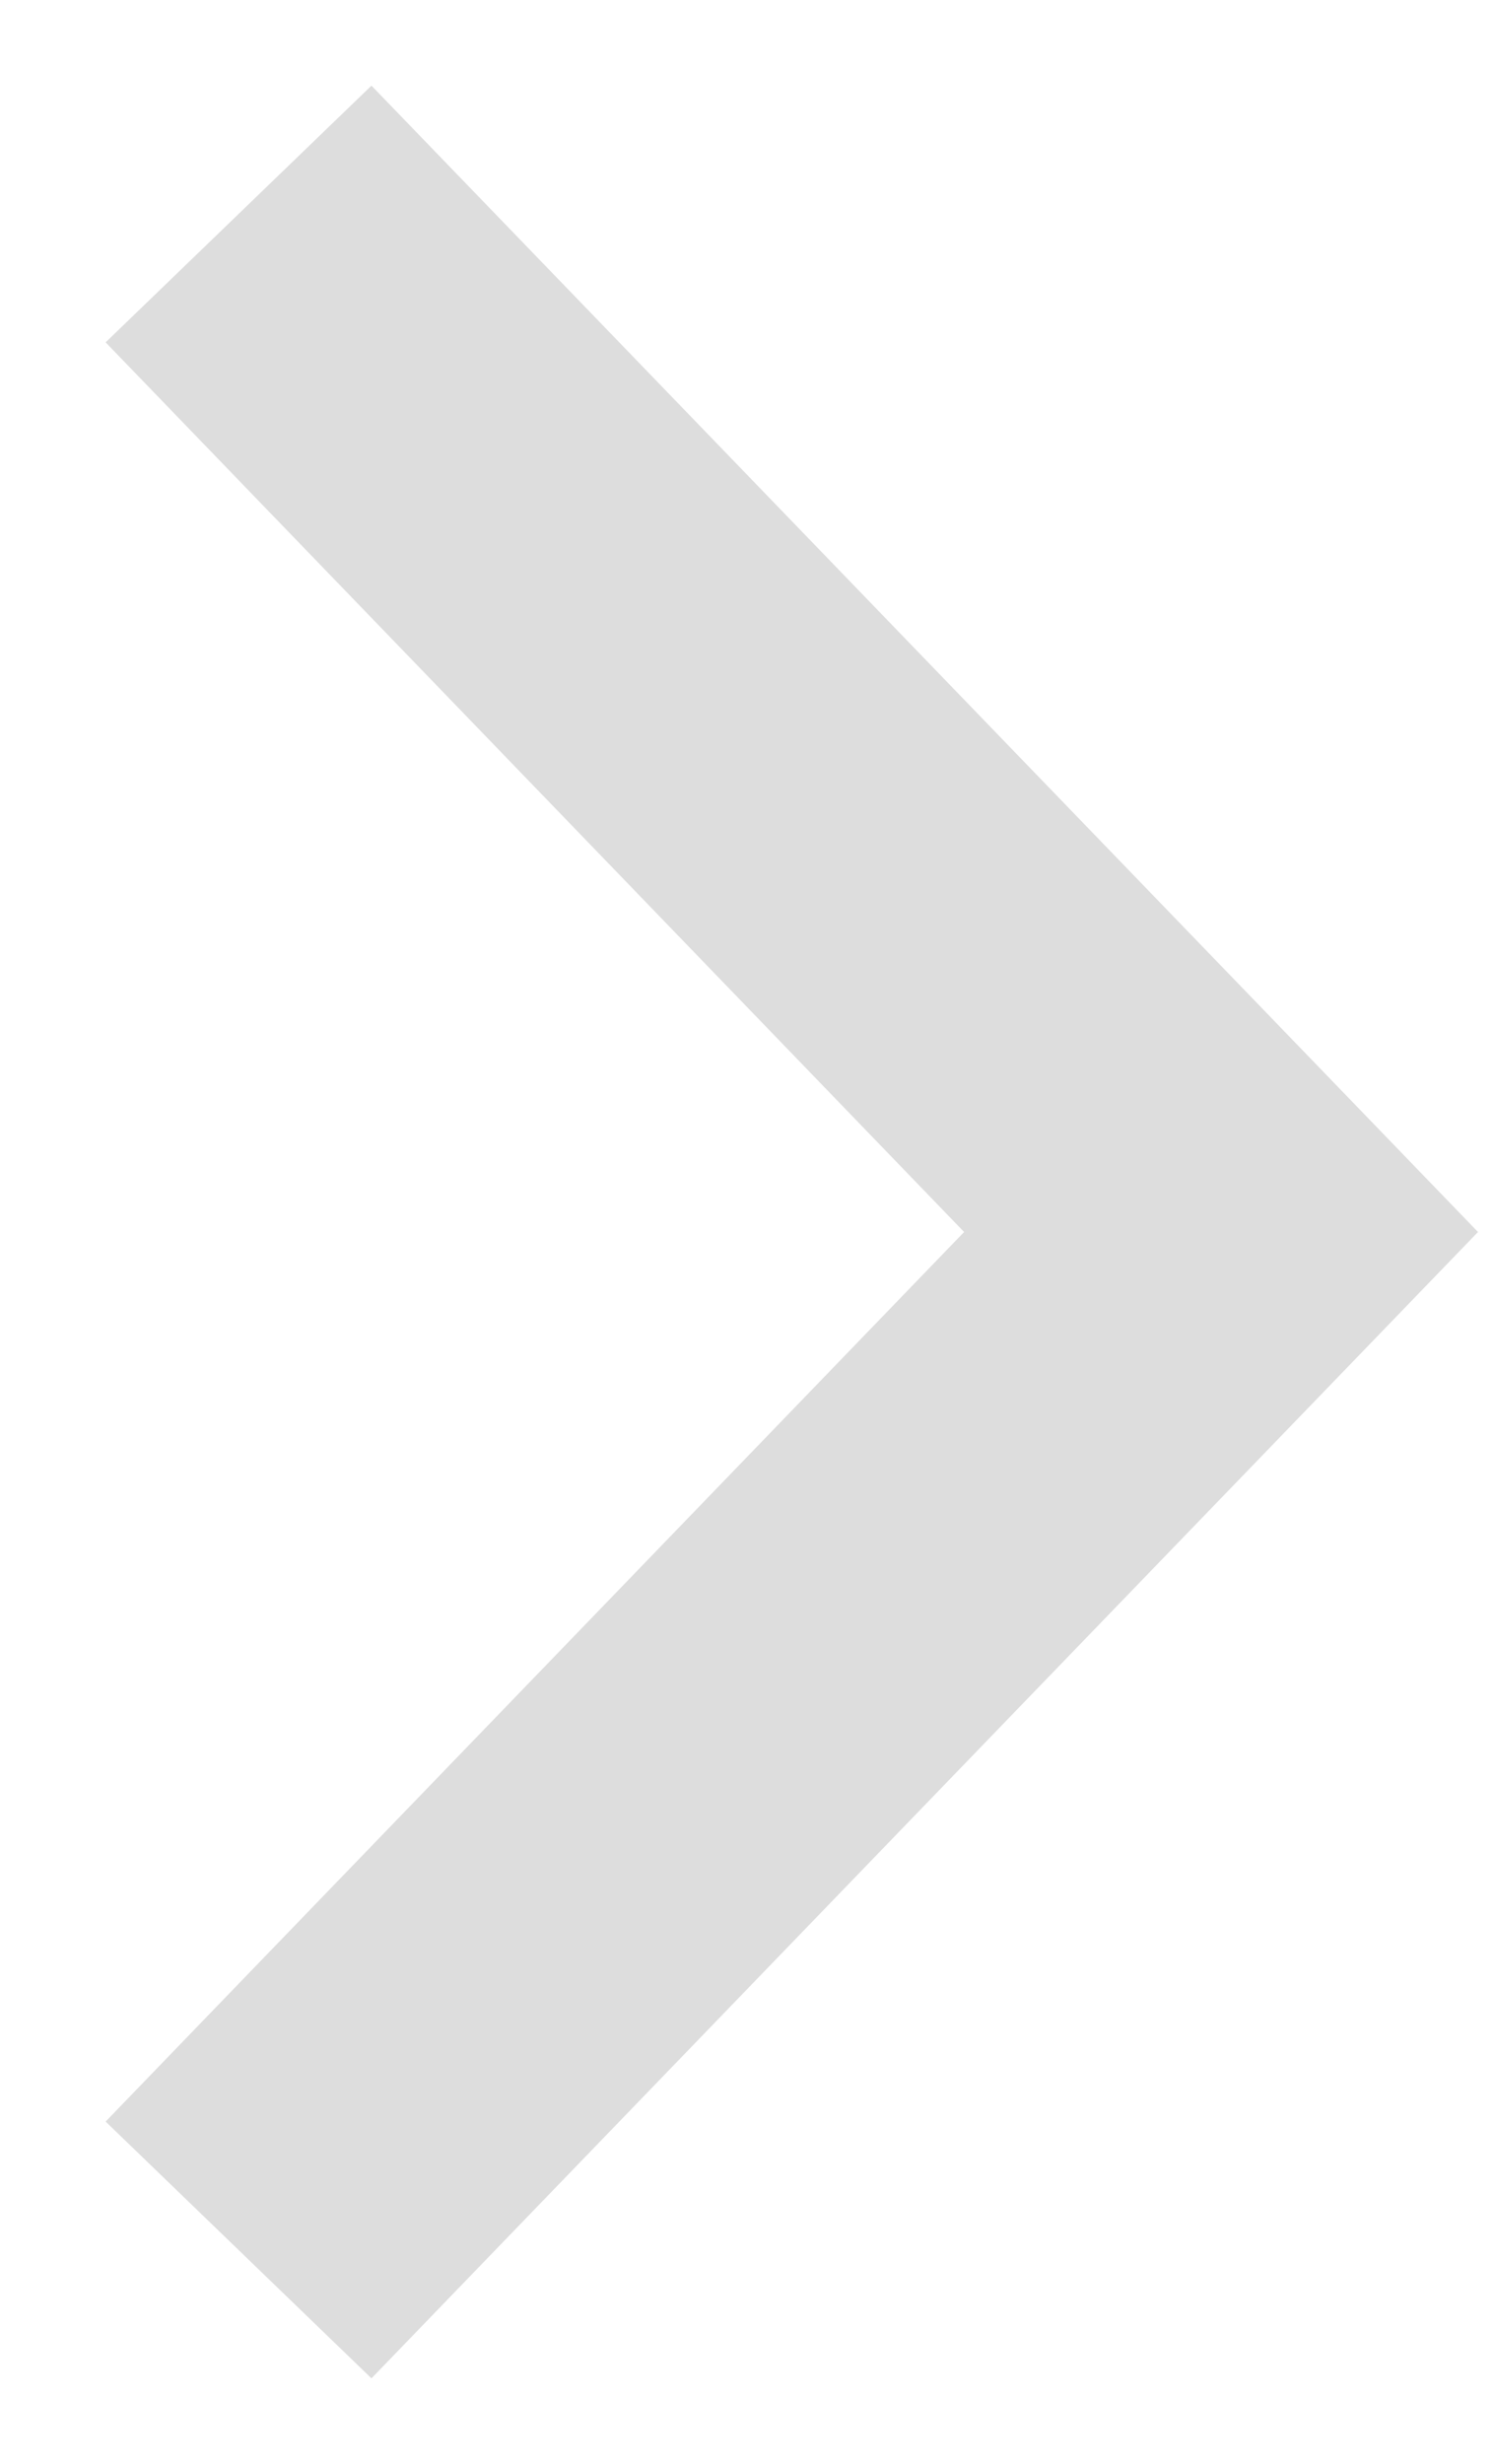 <svg id="arrow_ico" data-name="arrow ico" xmlns="http://www.w3.org/2000/svg" xmlns:xlink="http://www.w3.org/1999/xlink" width="20" height="33" viewBox="0 0 20 33">
  <defs>
    <clipPath id="clip-path">
      <rect id="사각형_7553" data-name="사각형 7553" width="33" height="20" transform="translate(1790 2829)" fill="#fff" stroke="#707070" stroke-width="1"/>
    </clipPath>
  </defs>
  <g id="arrow_ico-2" data-name="arrow ico" transform="translate(-2829 1823) rotate(-90)" clip-path="url(#clip-path)">
    <g id="패스_31332" data-name="패스 31332" transform="translate(1791.147 2830.416)">
      <path id="패스_31336" data-name="패스 31336" d="M987.862,2021.982l-15.353-14.823,3.439-3.561,11.914,11.5,11.915-11.5,3.438,3.561Z" transform="translate(-972.509 -2003.599)" fill="#ddd"/>
    </g>
  </g>
</svg>
